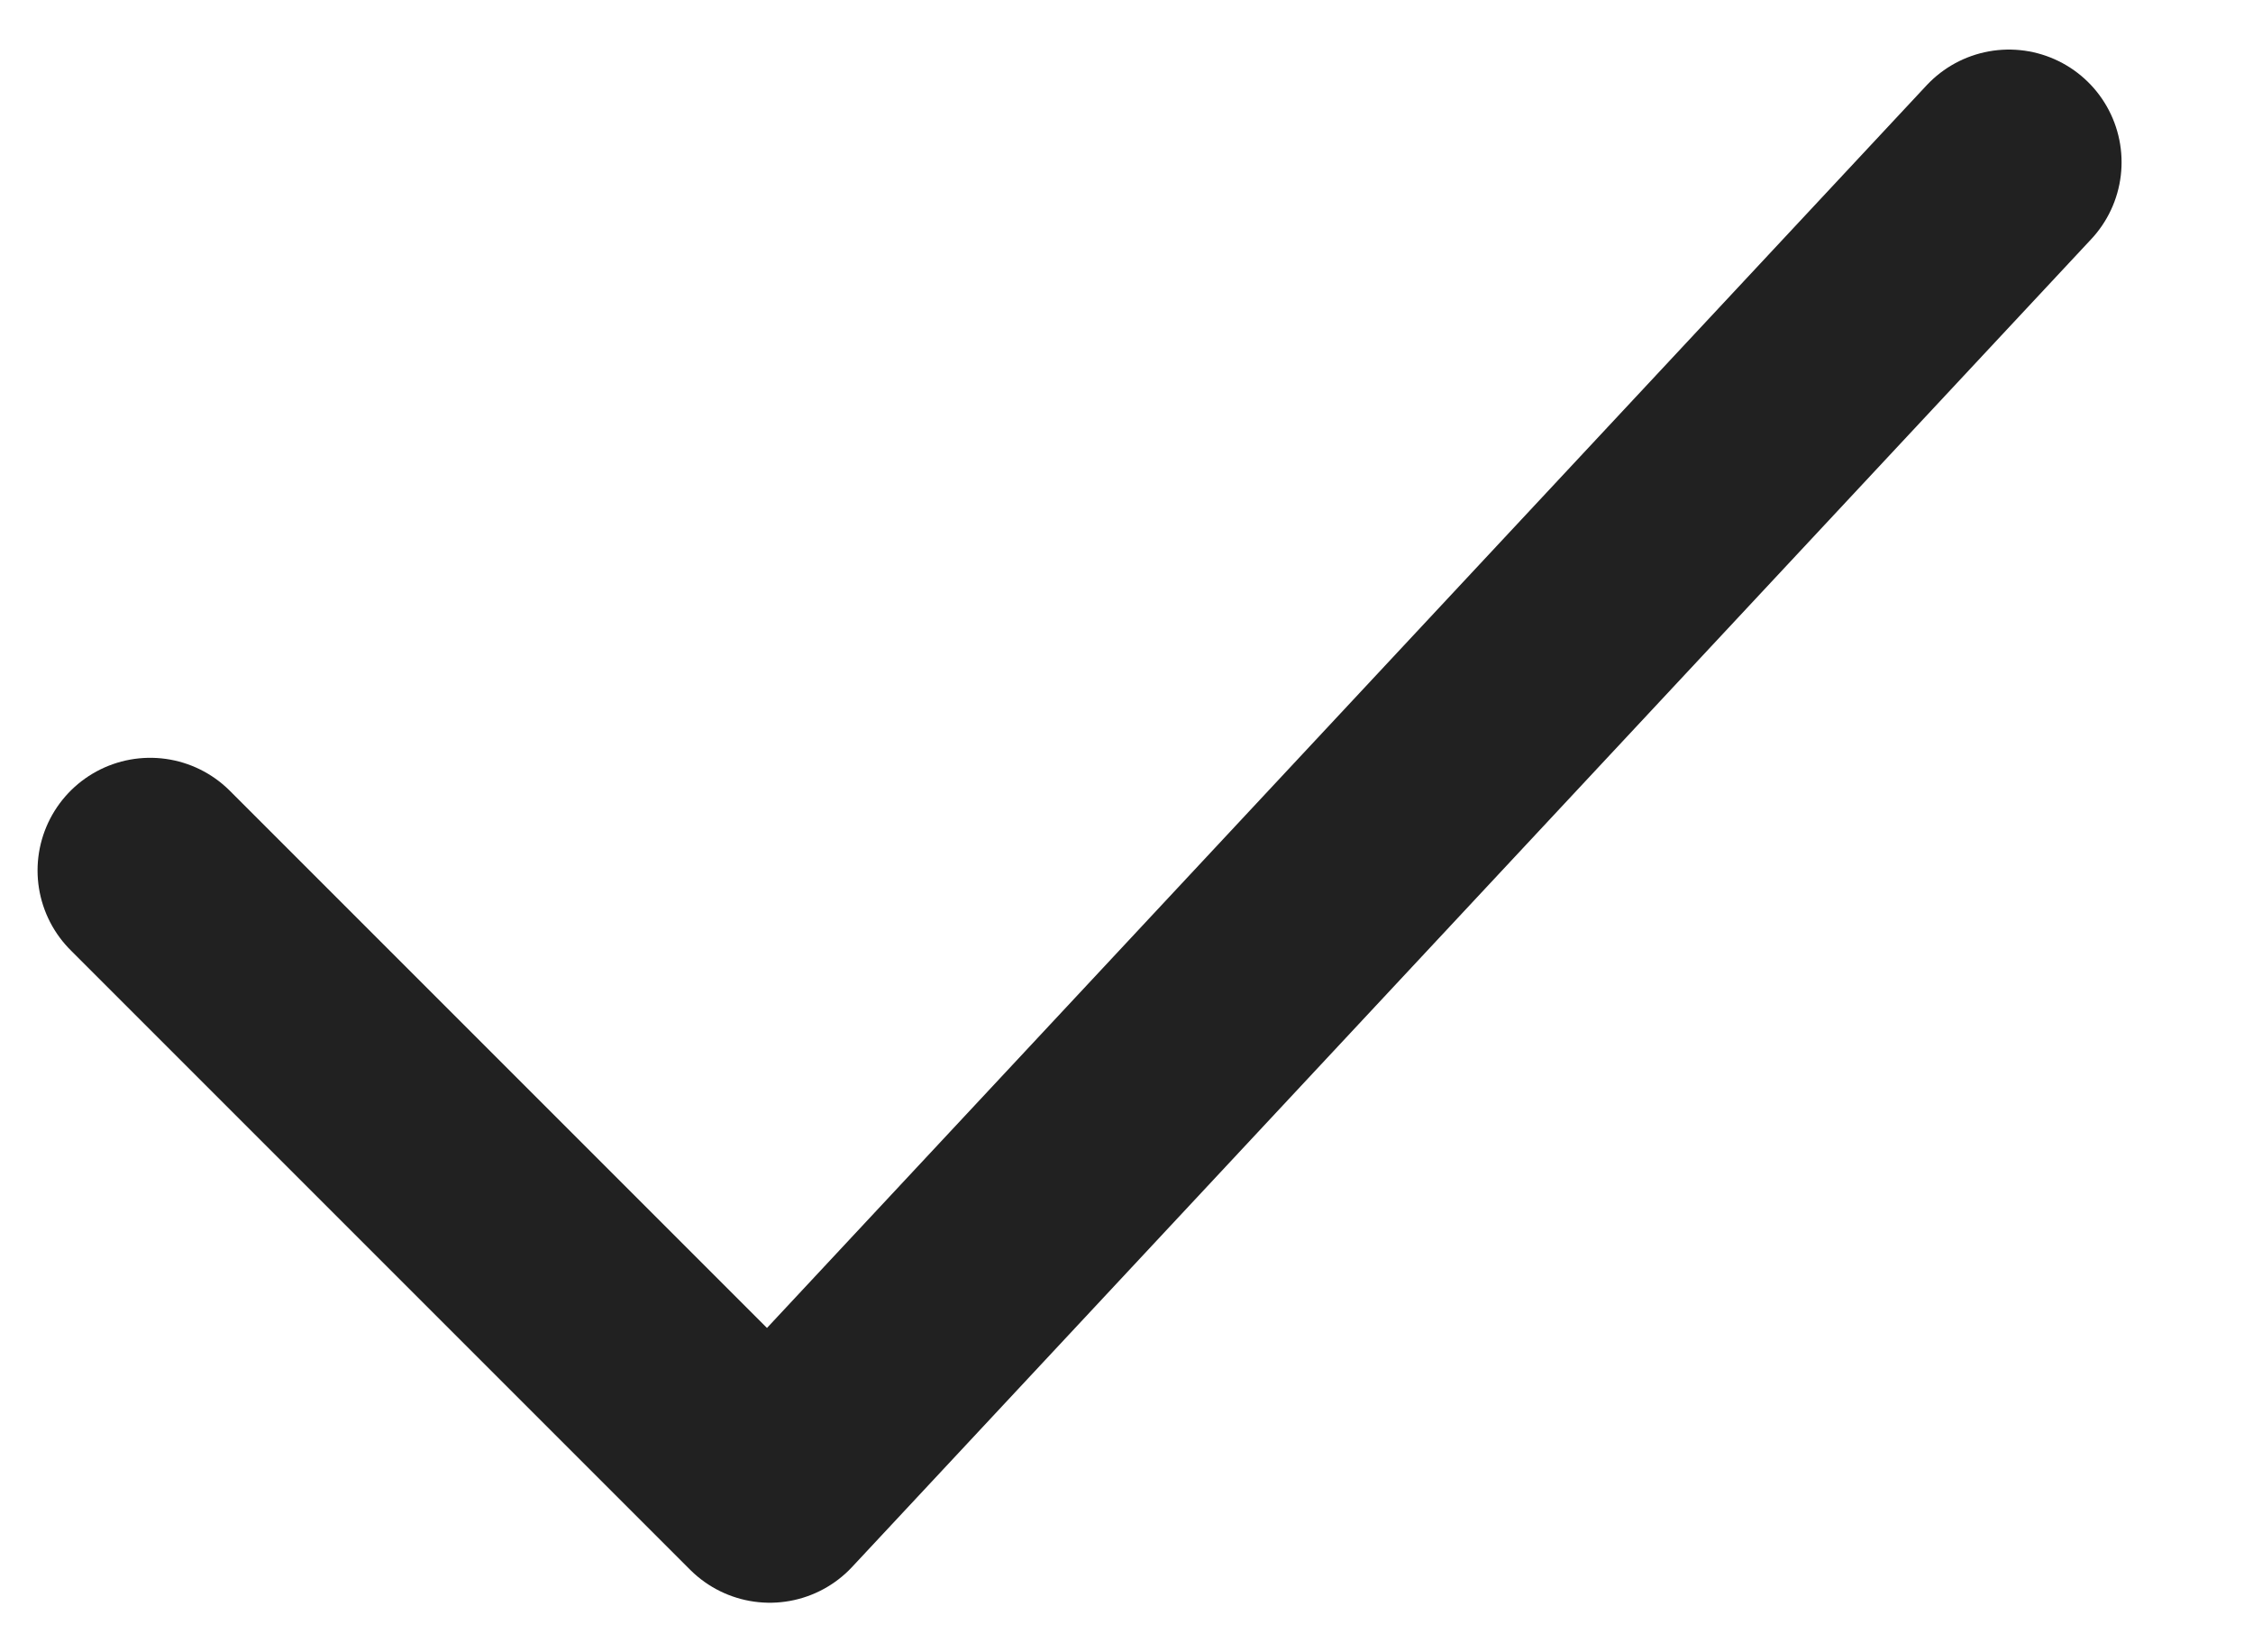 <svg width="15" height="11" viewBox="0 0 15 11" fill="none" xmlns="http://www.w3.org/2000/svg">
<path d="M1 5.795L5.125 9.92L13.375 1.08" stroke="#212121" stroke-width="1.5" stroke-linecap="round" stroke-linejoin="round"/>
</svg>
